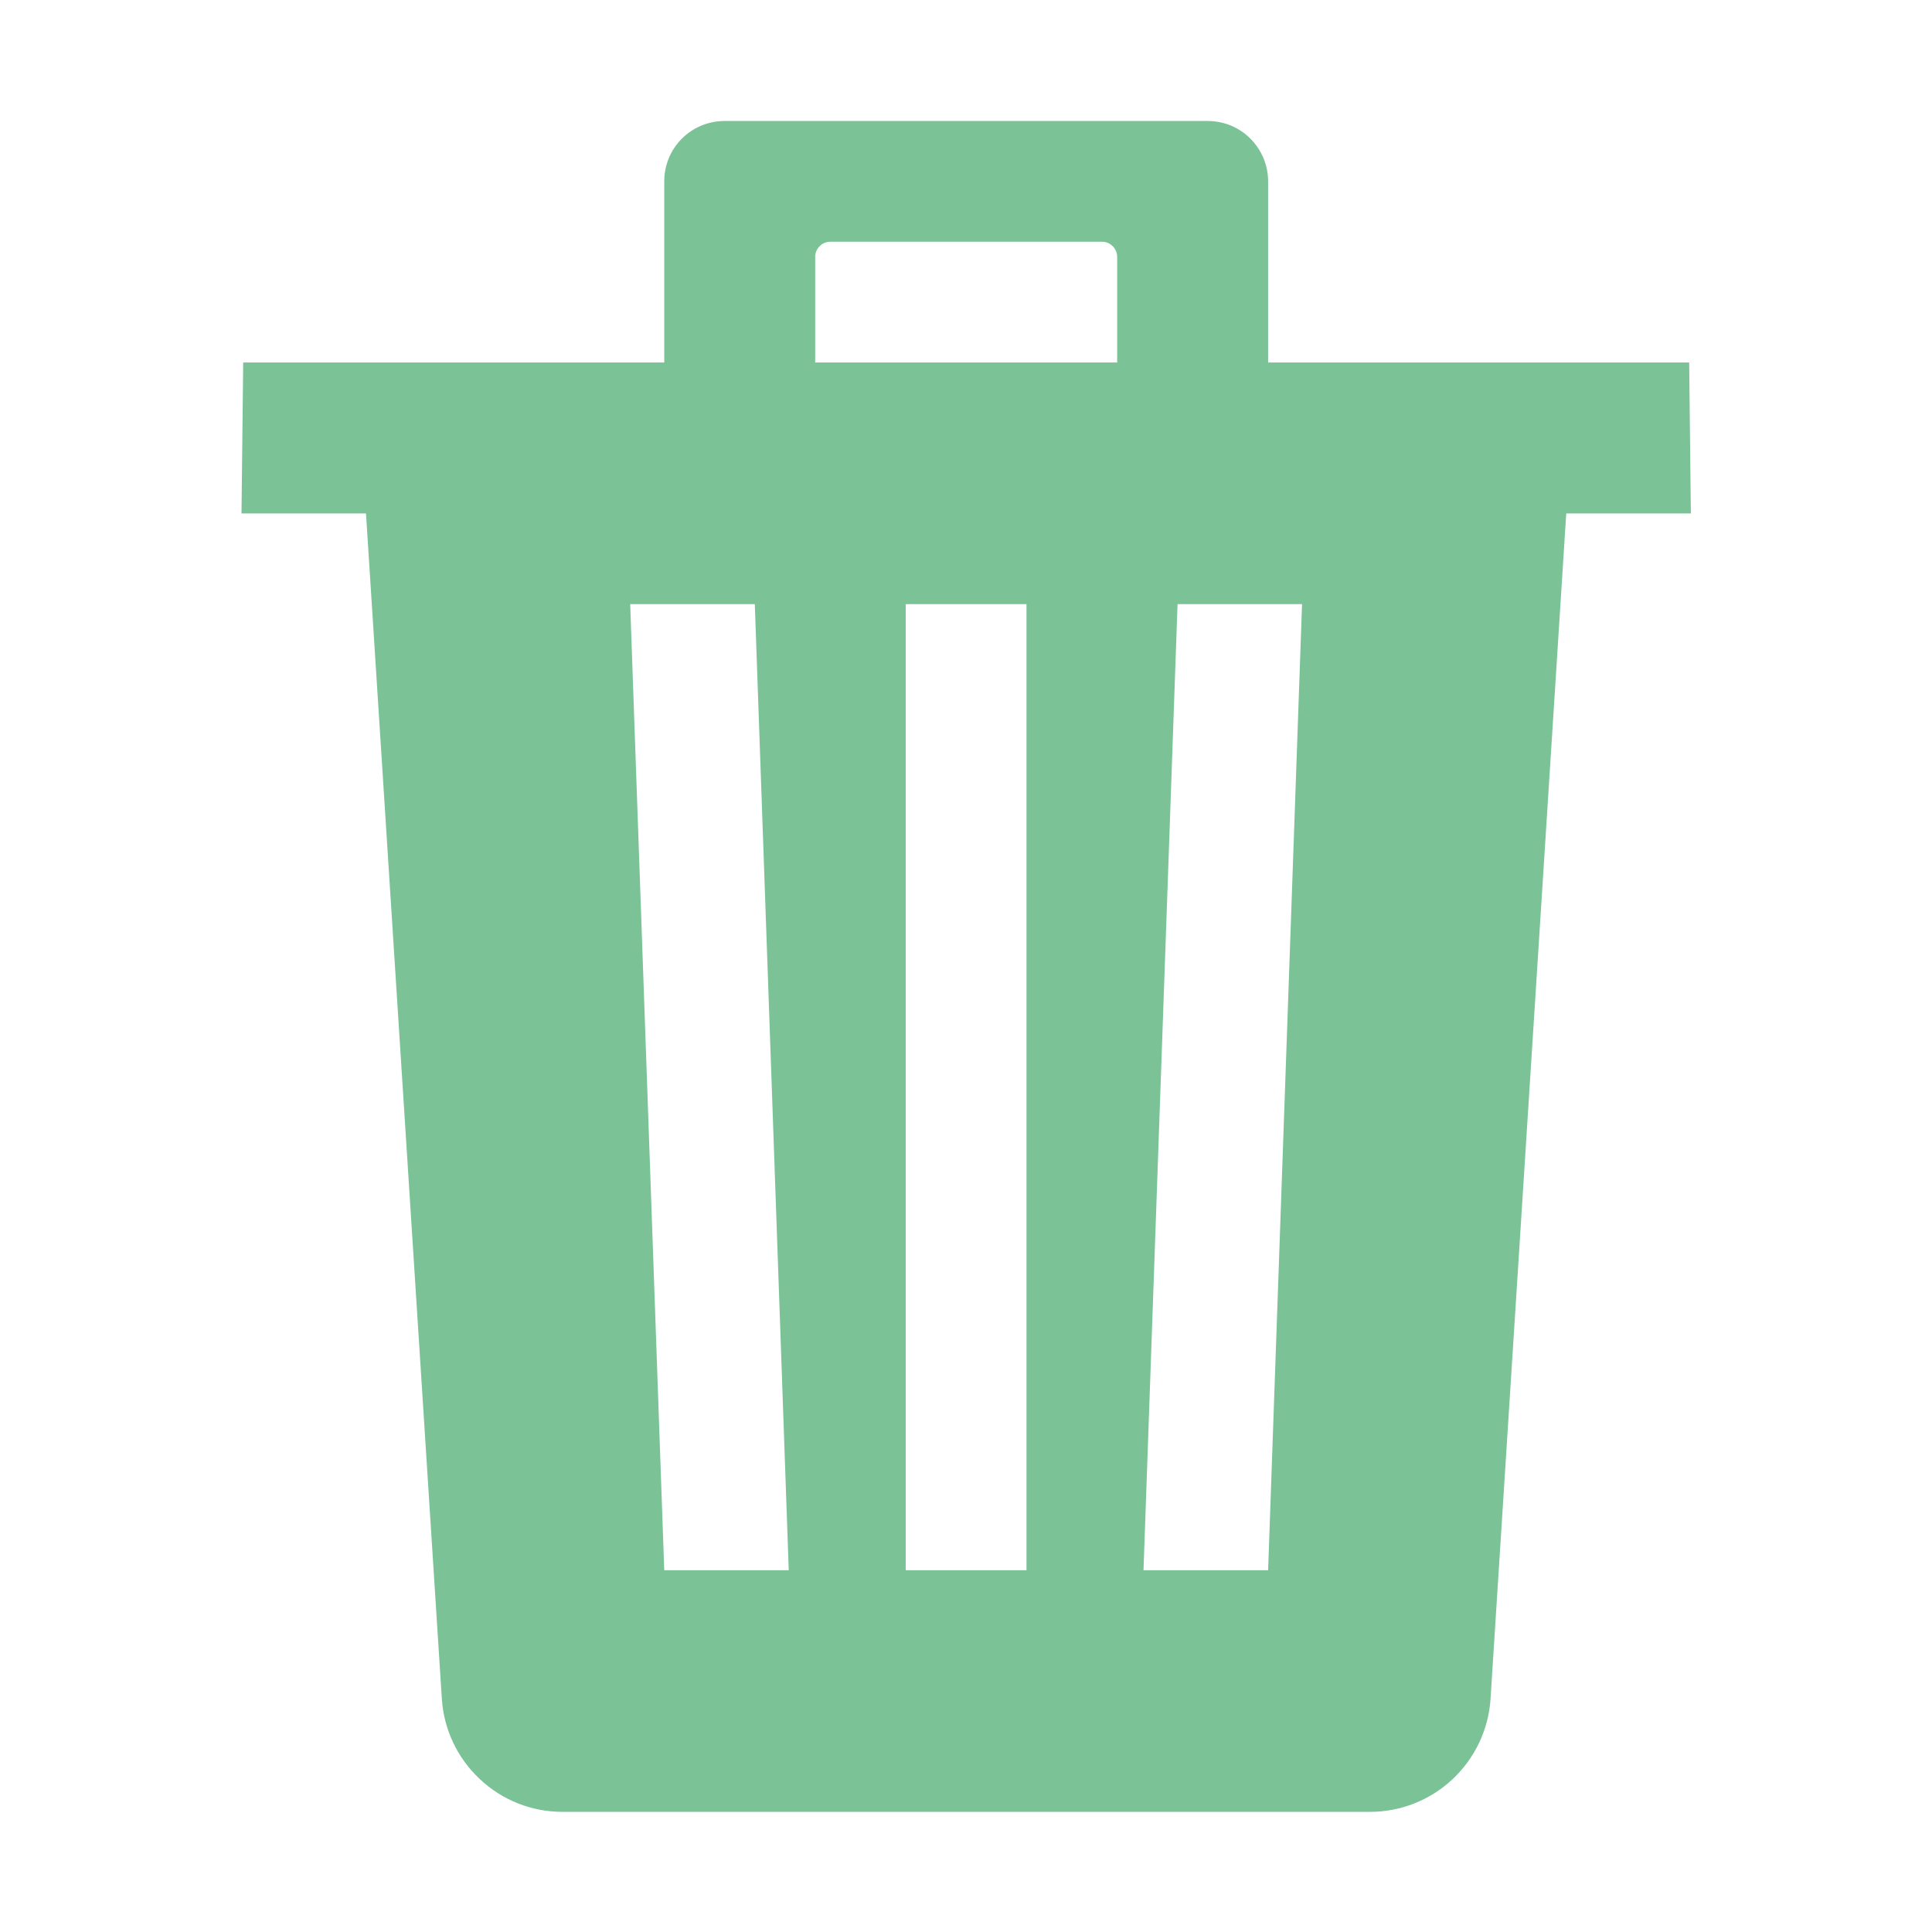 <svg width="16"
     height="16"
     viewBox="0 0 16 16"
     fill="none"
     xmlns="http://www.w3.org/2000/svg">
<path d="M13.989 3.002H10.502V1.502C10.502
1.369 10.449 1.242 10.355 1.148C10.262
1.054 10.134 1.002 10.002 1.002H6.001C5.868
1.002 5.741 1.054 5.647 1.148C5.553 1.242
5.501 1.369 5.501 1.502V3.002H2.014L2
4.252H3.031L3.659 14.067C3.675 14.321
3.787 14.559 3.973 14.733C4.158 14.908
4.403 15.005 4.657 15.005H11.346C11.6
15.005 11.845 14.908 12.03 14.734C12.215
14.56 12.328 14.322 12.344 14.069L12.971
4.252H14.003L13.989 3.002ZM5.501
13.004L5.219 5.003H6.251L6.532
13.004H5.501ZM8.501 13.004H7.501V5.003H8.501V13.004ZM9.252 3.002H6.751V2.127C6.751 2.094 6.764 2.062 6.788 2.039C6.811 2.015 6.843 2.002 6.876 2.002H9.127C9.16 2.002 9.192 2.015 9.215 2.039C9.238 2.062 9.252 2.094 9.252 2.127V3.002ZM10.502 13.004H9.47L9.752 5.003H10.783L10.502 13.004Z" fill="#7BC297"/>
</svg>
